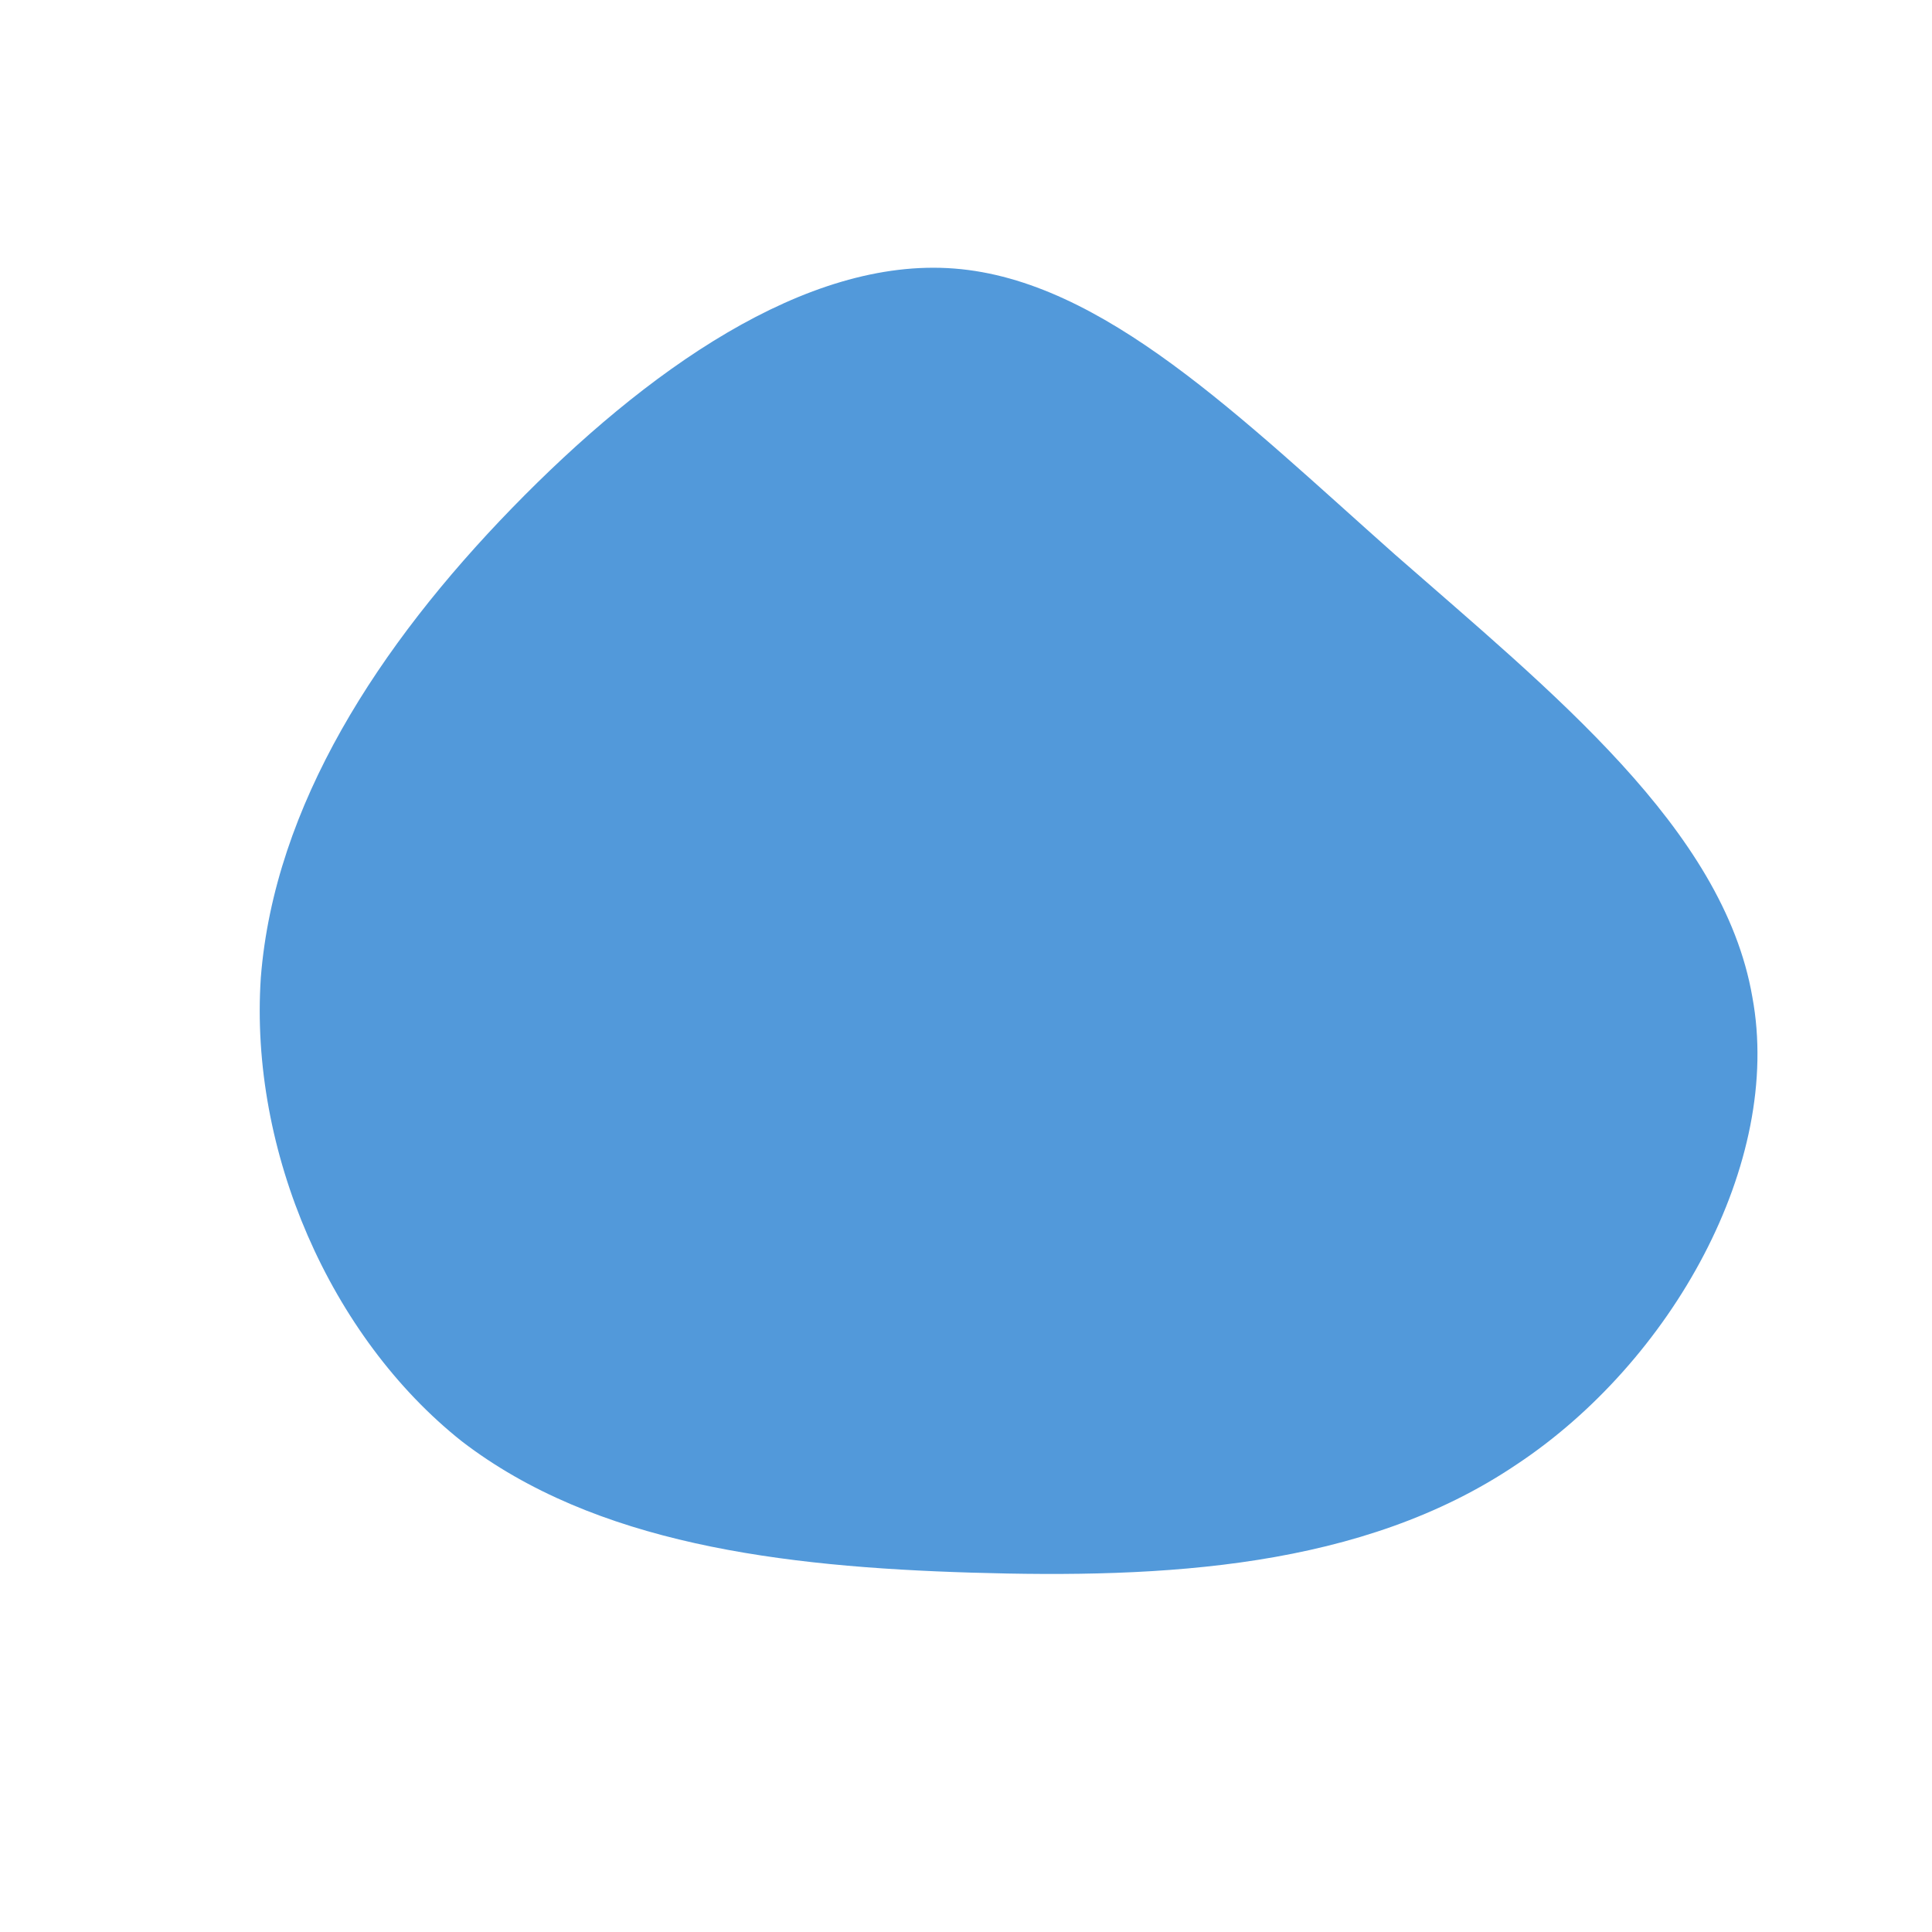 <!--?xml version="1.0" standalone="no"?-->
              <svg id="sw-js-blob-svg" viewBox="0 0 100 100" xmlns="http://www.w3.org/2000/svg" version="1.1">
                    <defs> 
                        <linearGradient id="sw-gradient" x1="0" x2="1" y1="1" y2="0">
                            <stop id="stop1" stop-color="rgba(82, 153, 218, 1)" offset="0%"></stop>
                            <stop id="stop2" stop-color="rgba(82, 153, 218, 1)" offset="100%"></stop>
                        </linearGradient>
                    </defs>
                <path fill="url(#sw-gradient)" d="M22.2,-21.3C30.3,-14.2,39.2,-7.1,40.7,1.6C42.3,10.2,36.5,20.5,28.5,25.8C20.5,31.2,10.2,31.7,0.3,31.4C-9.6,31.1,-19.2,29.9,-26.1,24.6C-32.9,19.2,-37.1,9.6,-36.5,0.6C-35.8,-8.3,-30.4,-16.6,-23.5,-23.7C-16.6,-30.8,-8.3,-36.7,-0.6,-36.1C7.1,-35.5,14.2,-28.4,22.2,-21.3Z" width="100%" height="100%" transform="translate(50 50)" stroke-width="0" style="transition: all 0.3s ease 0s;" stroke="url(#sw-gradient)"></path>
              </svg>
